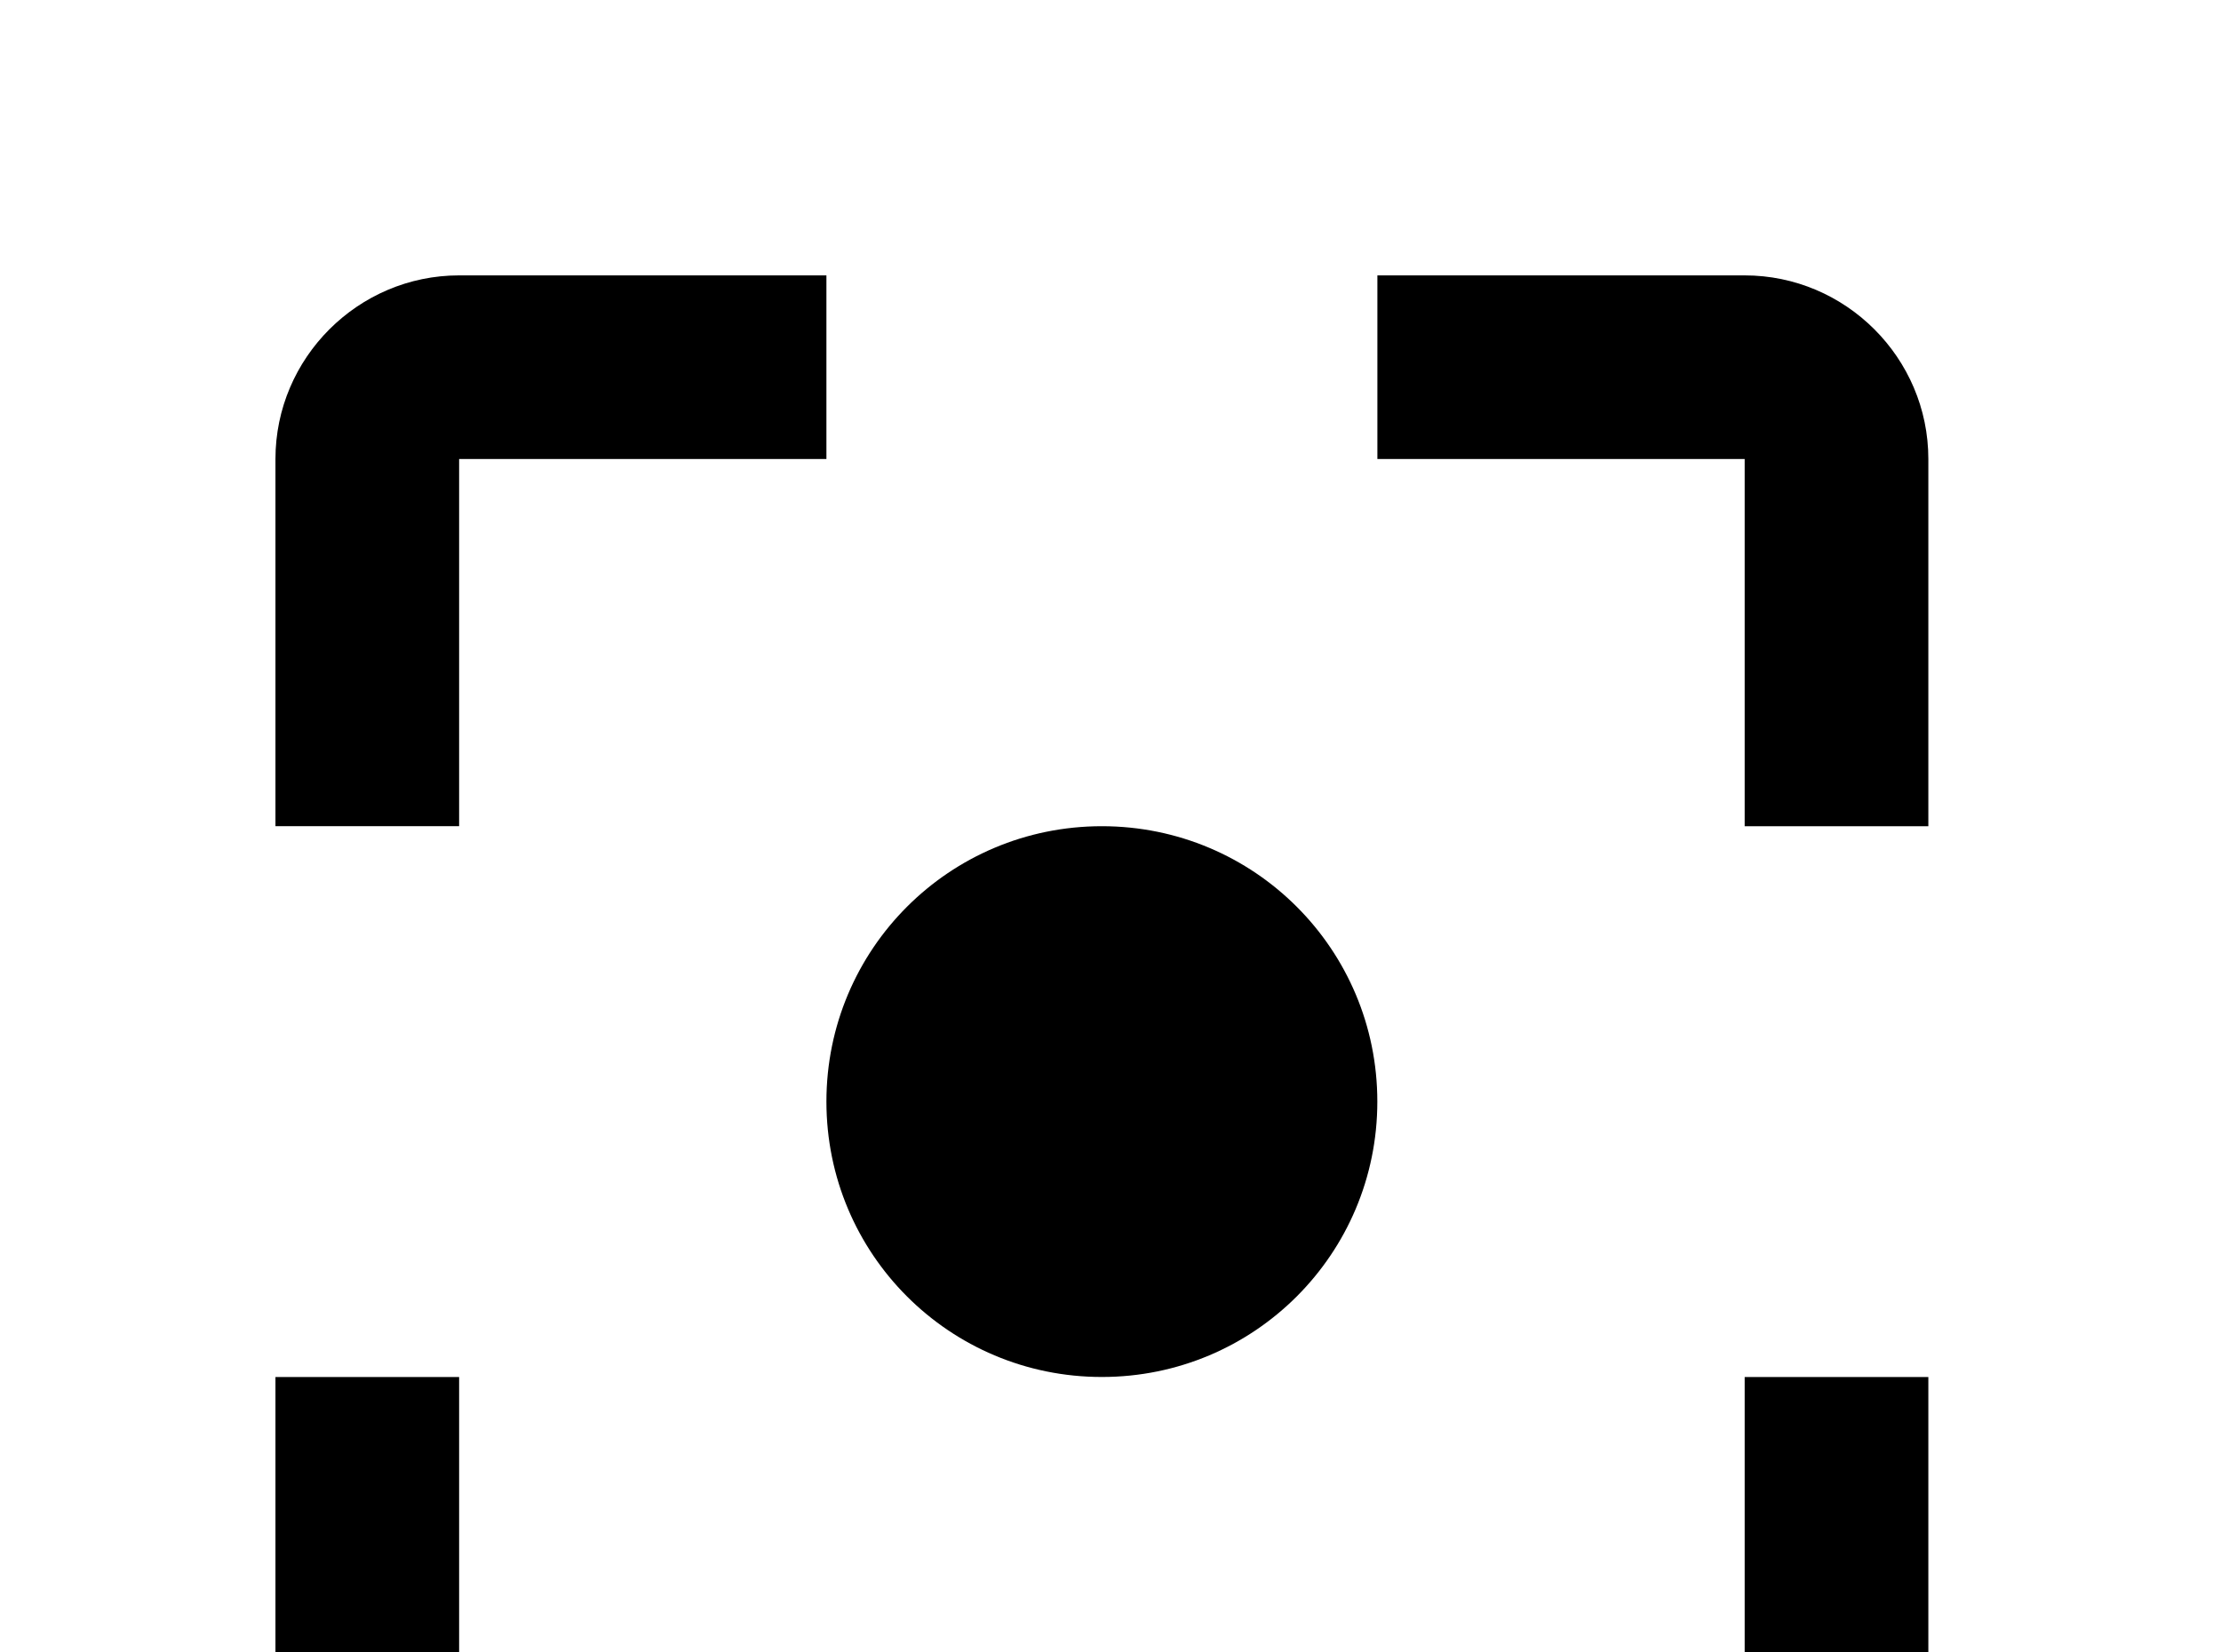 <!-- Generated by IcoMoon.io -->
<svg version="1.1" xmlns="http://www.w3.org/2000/svg" width="43" height="32" viewBox="0 0 43 32">
<title>image-filter-center-focus</title>
<path d="M21.333 16c-2.951 0-5.333 2.382-5.333 5.333s2.382 5.333 5.333 5.333 5.333-2.382 5.333-5.333-2.382-5.333-5.333-5.333M33.778 33.778h-7.111v3.556h7.111c1.956 0 3.556-1.6 3.556-3.556v-7.111h-3.556M33.778 5.333h-7.111v3.556h7.111v7.111h3.556v-7.111c0-1.956-1.6-3.556-3.556-3.556M8.889 8.889h7.111v-3.556h-7.111c-1.956 0-3.556 1.6-3.556 3.556v7.111h3.556M8.889 26.667h-3.556v7.111c0 1.956 1.6 3.556 3.556 3.556h7.111v-3.556h-7.111v-7.111z"></path>
</svg>
